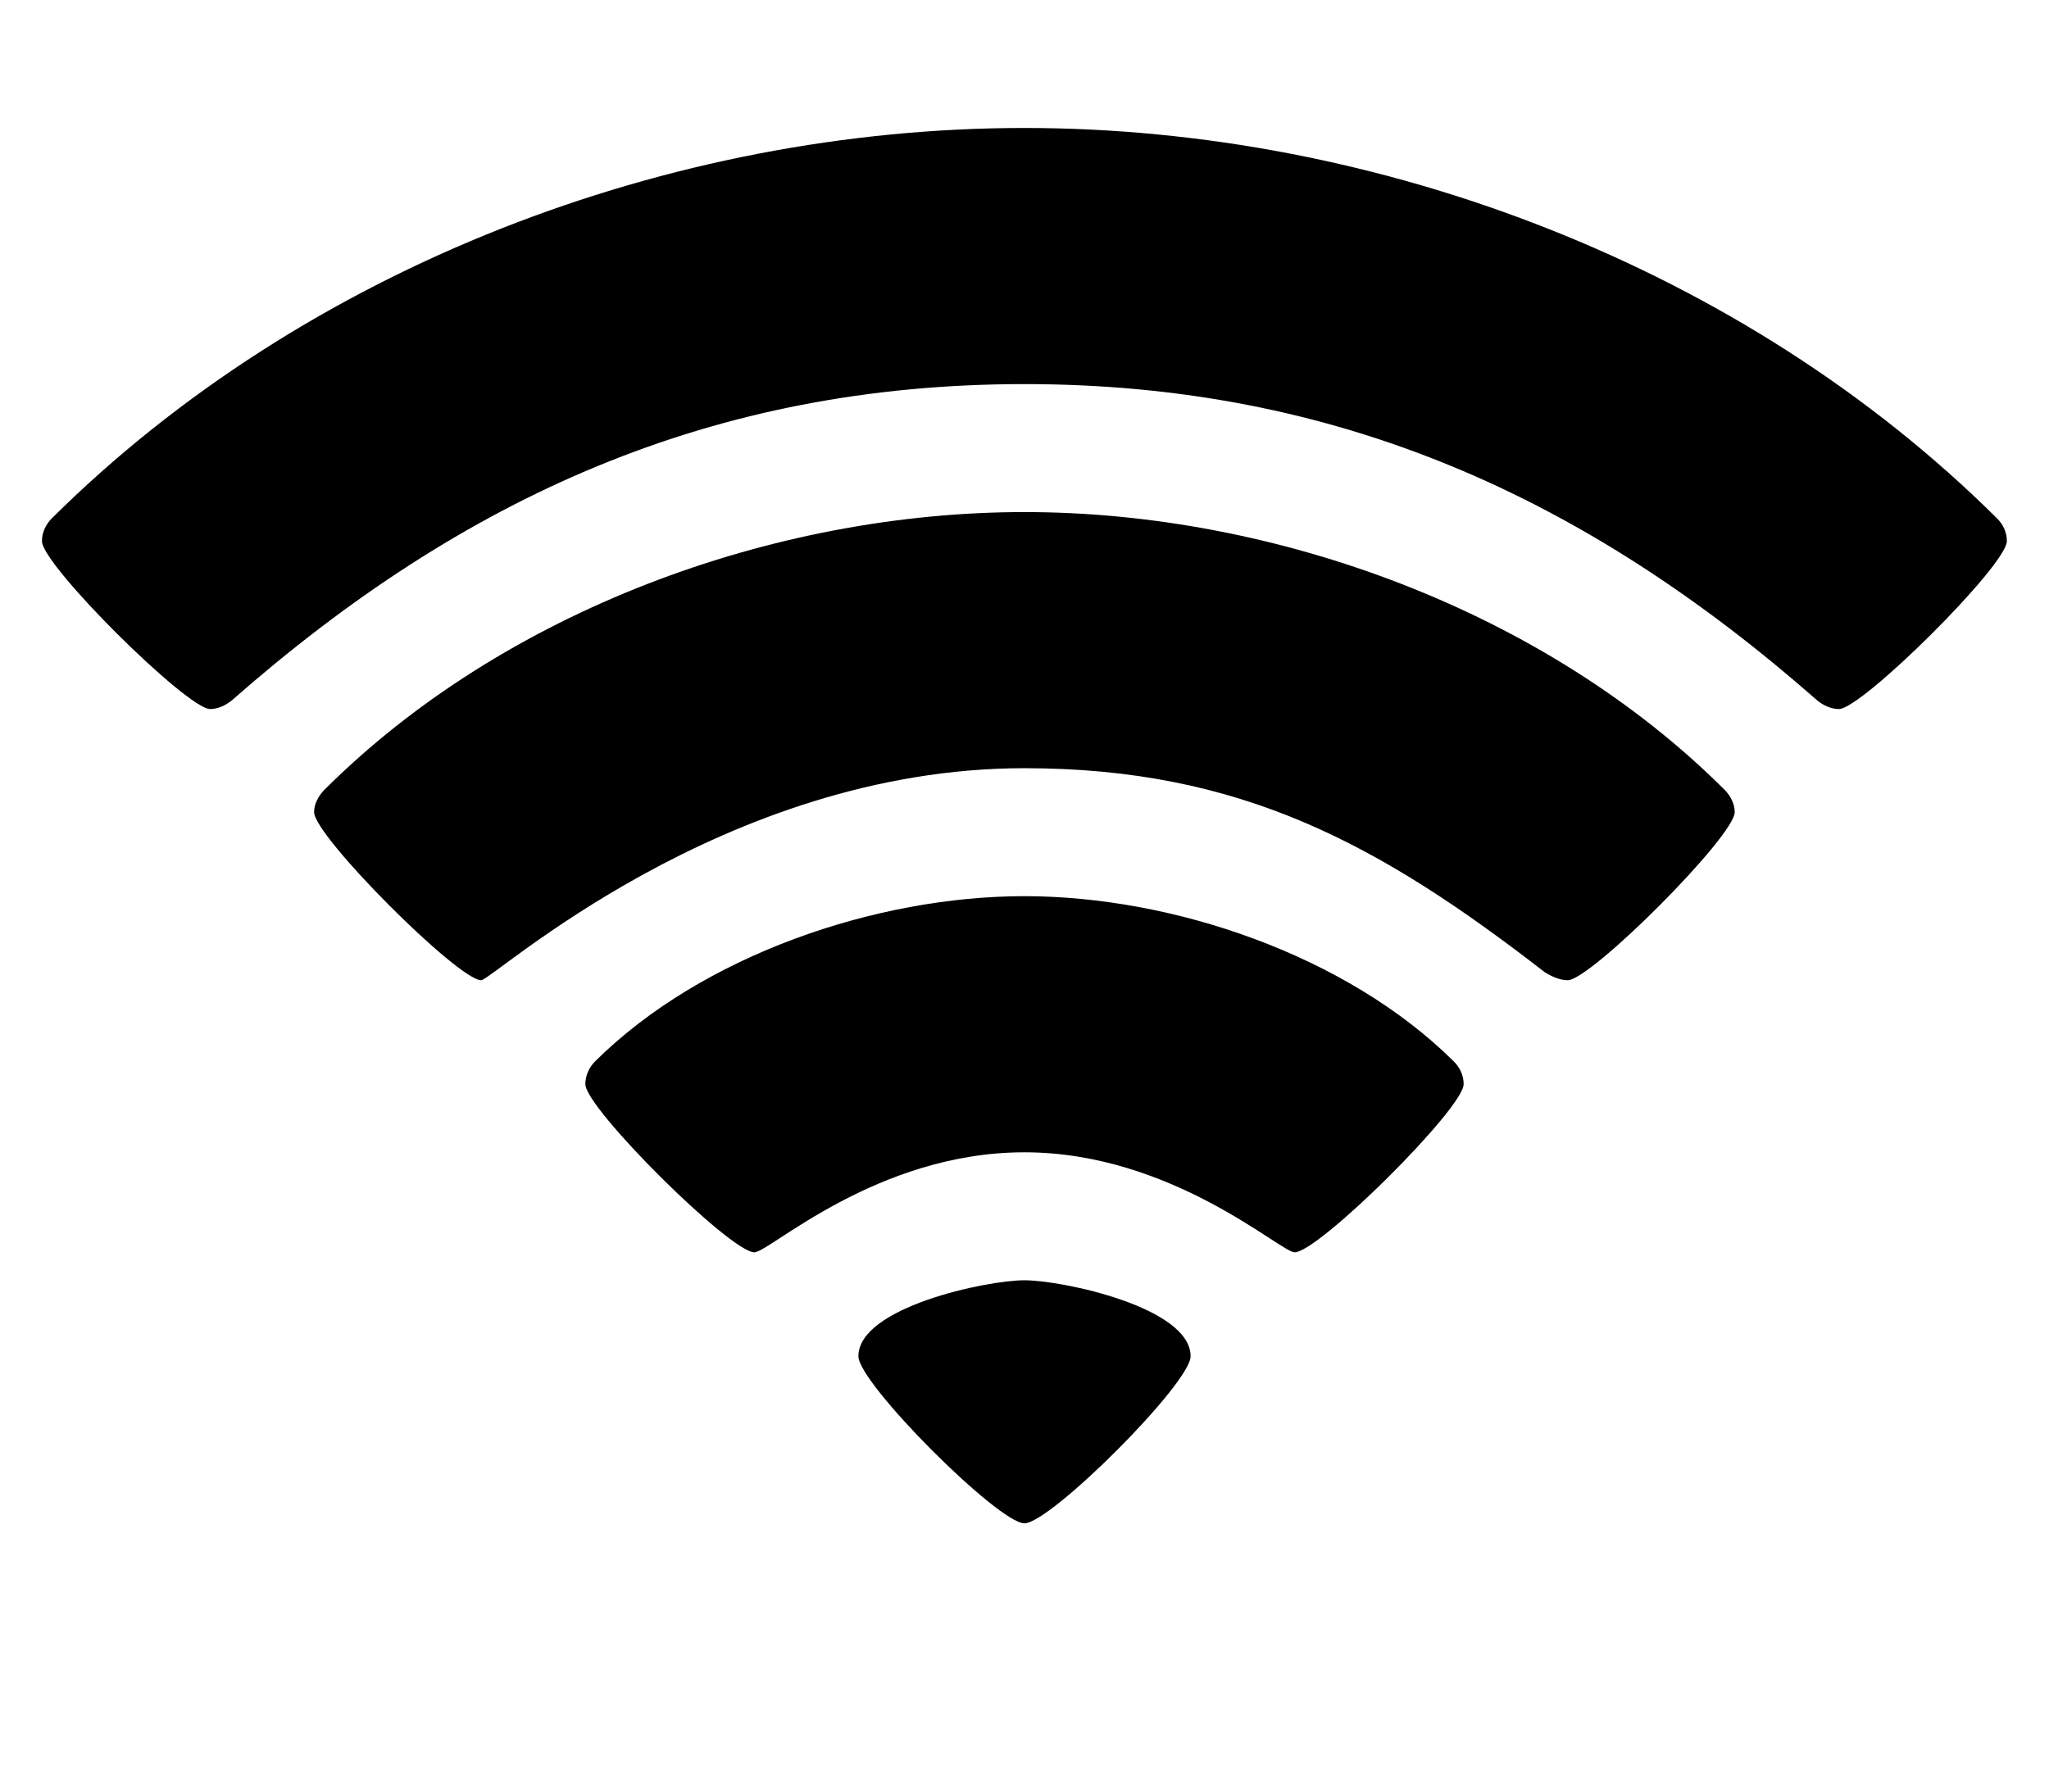 <svg height="1000" width="1142.9" xmlns="http://www.w3.org/2000/svg"><path d="m571.4 849.9c-14.5 0-92.6-78.1-92.6-93.2 0-27.3 71.4-42.4 92.6-42.4s92.7 15.1 92.7 42.4c0 15.1-78.2 93.2-92.7 93.2z m150.7-151.2c-7.8 0-68.6-55.8-150.7-55.8-82.6 0-142.3 55.8-150.6 55.8-13.4 0-94.3-80.4-94.3-93.8 0-5 2.2-9.5 5.5-12.8 59.7-59.2 156.8-92.1 239.4-92.1s179.7 32.9 239.4 92.1c3.4 3.3 5.6 7.8 5.6 12.8 0 13.4-80.9 93.8-94.3 93.8z m152.3-151.8c-4.4 0-9.4-2.3-12.8-4.5-92.1-71.4-169.6-113.8-290.2-113.8-168.5 0-296.8 118.3-303 118.3-12.8 0-93.2-80.4-93.2-93.8 0-4.4 2.3-8.9 5.6-12.3 99.9-99.8 250.6-155.1 390.6-155.1s290.8 55.3 390.7 155.1c3.3 3.4 5.5 7.9 5.5 12.3 0 13.4-80.3 93.8-93.2 93.8z m151.3-151.3c-4.5 0-9-2.2-12.3-5-128.9-113.3-267.9-176.3-442-176.3s-313 63-441.9 176.3c-3.4 2.8-7.8 5-12.3 5-12.8 0-93.8-80.3-93.8-93.7 0-5 2.3-9.5 5.6-12.8 141.2-140.1 344.9-217.7 542.4-217.7s401.3 77.6 542.4 217.7c3.4 3.3 5.6 7.8 5.6 12.8 0 13.4-80.9 93.7-93.7 93.7z" /></svg>